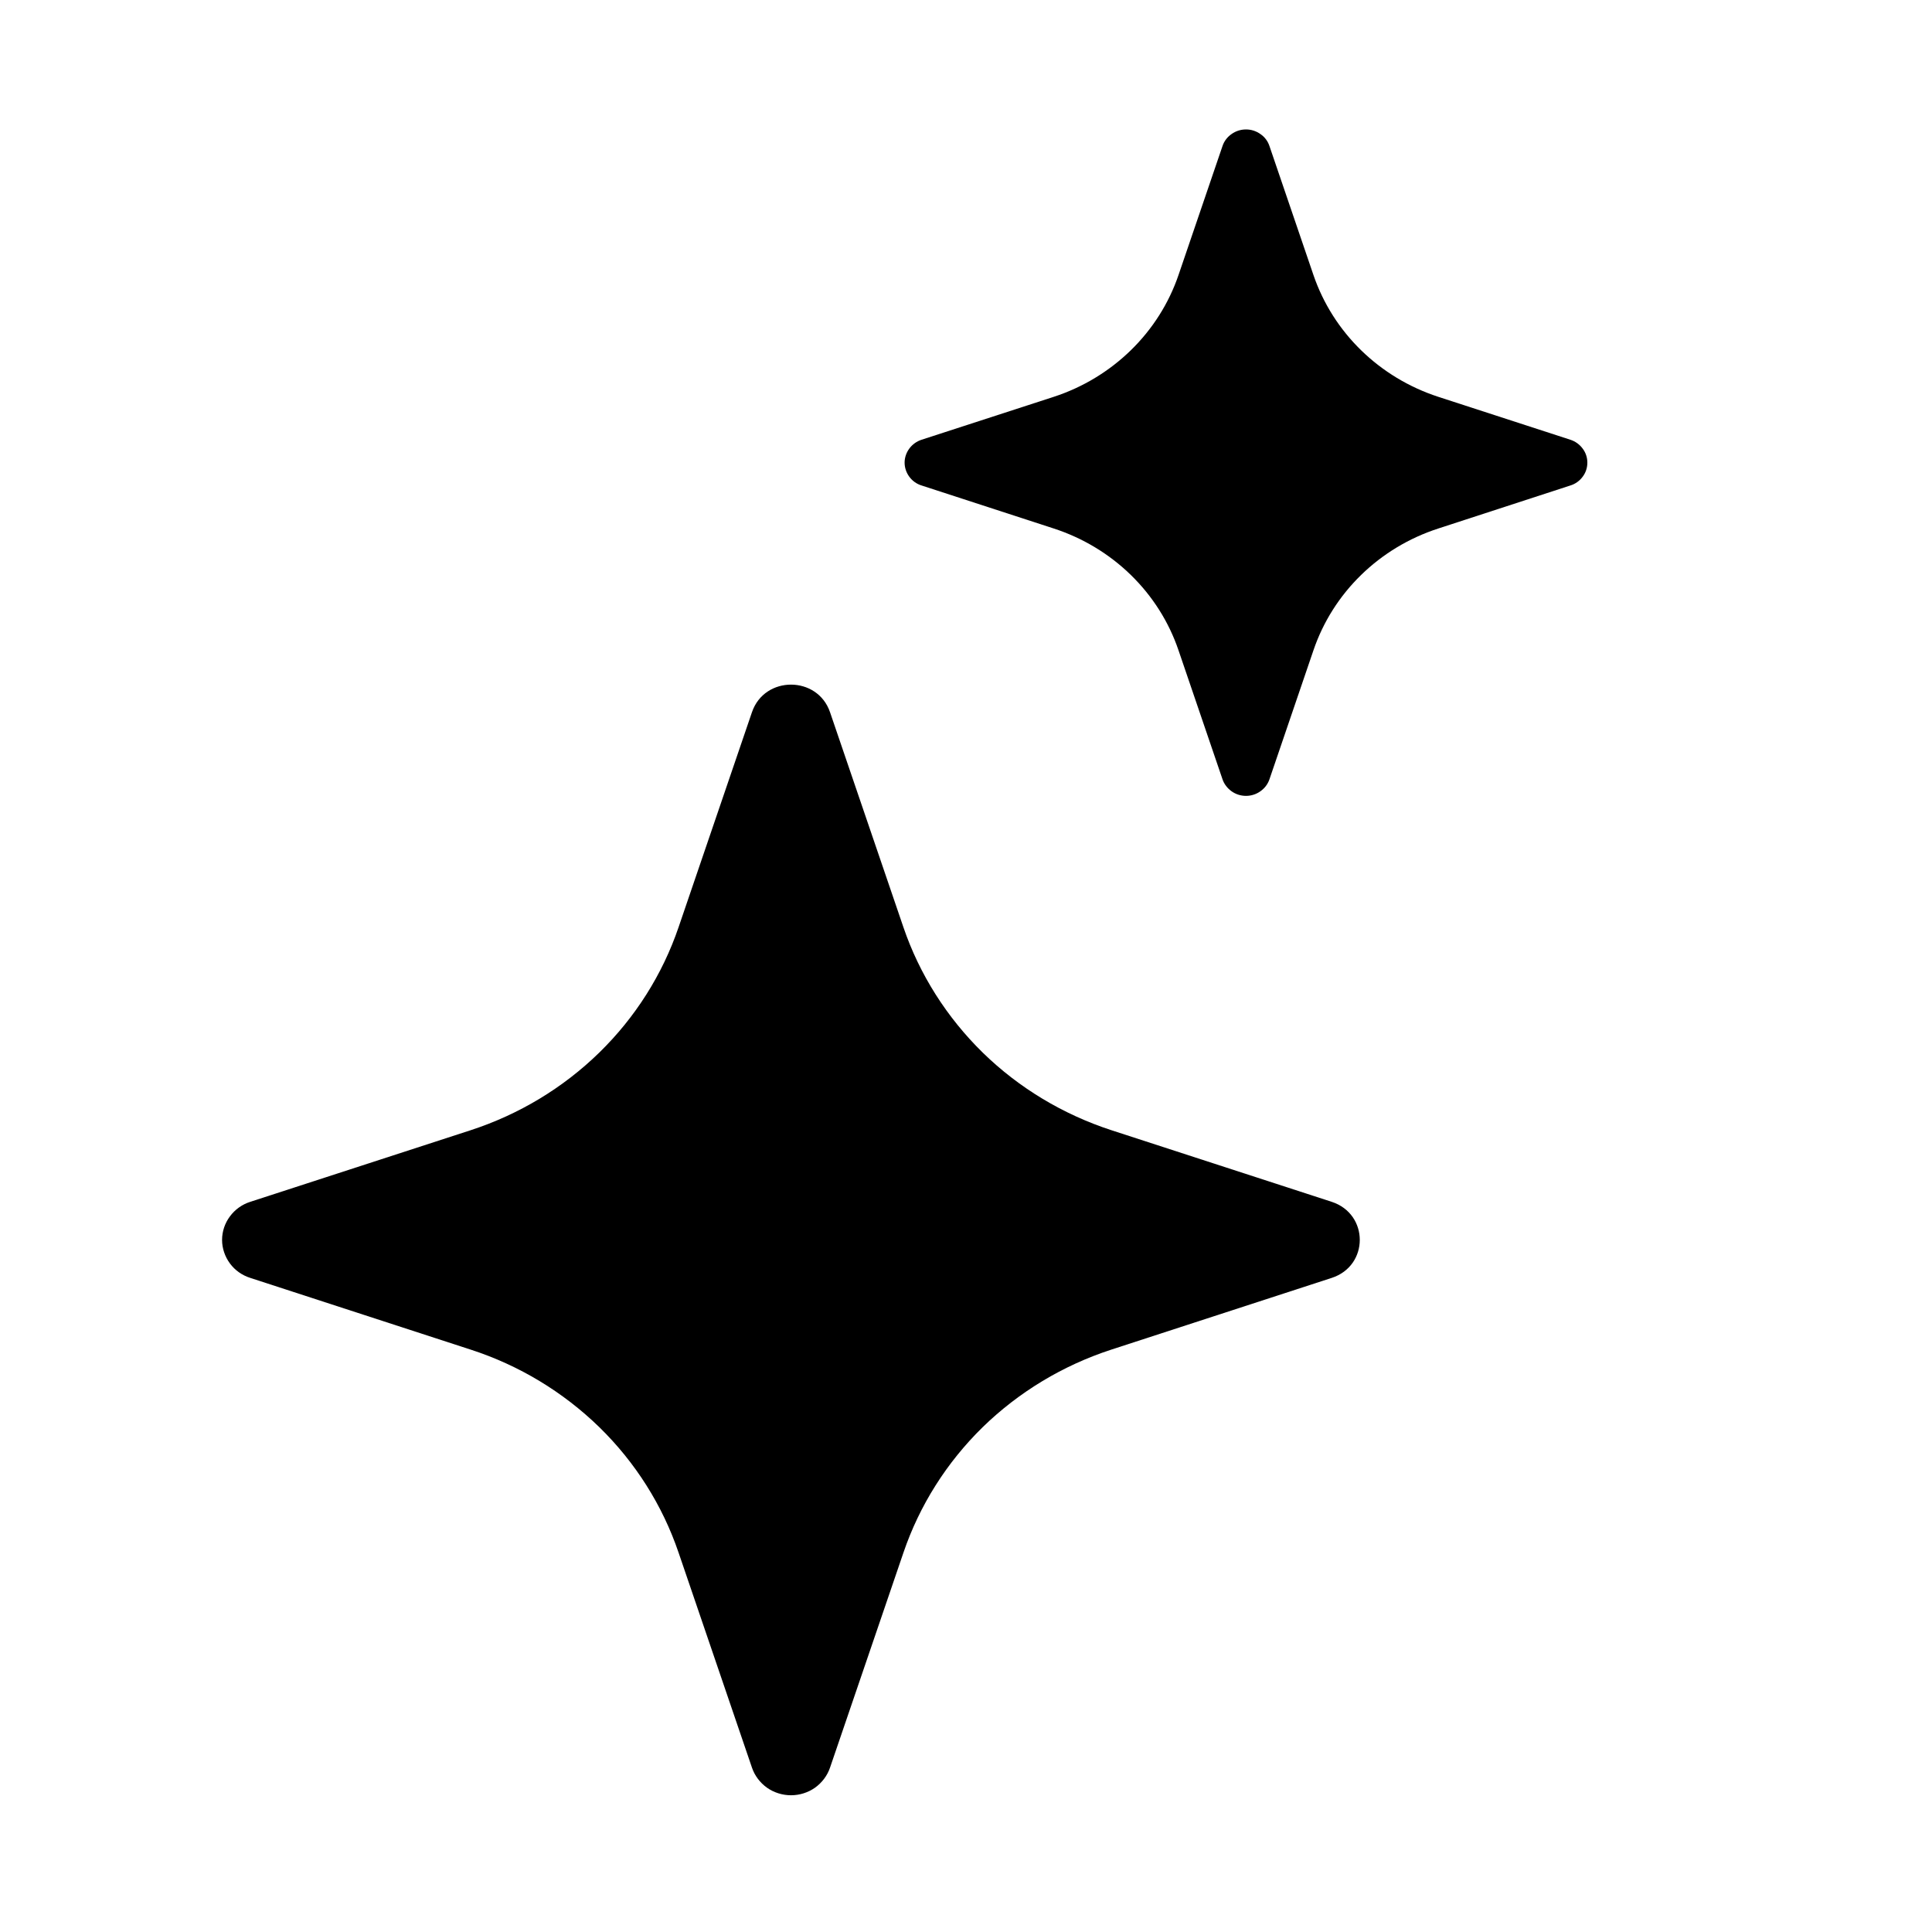 <svg width="18" height="18" viewBox="0 0 18 18" xmlns="http://www.w3.org/2000/svg">
    <path
        d="M7.006 6.635C7.123 6.293 7.616 6.293 7.733 6.635L8.417 8.639C8.567 9.079 8.821 9.479 9.157 9.808C9.493 10.136 9.904 10.383 10.355 10.53L12.407 11.197C12.756 11.311 12.756 11.793 12.407 11.906L10.354 12.574C9.903 12.721 9.493 12.968 9.156 13.296C8.82 13.625 8.567 14.025 8.417 14.466L7.733 16.469C7.708 16.543 7.659 16.608 7.594 16.655C7.529 16.701 7.45 16.726 7.37 16.726C7.289 16.726 7.21 16.701 7.145 16.655C7.08 16.608 7.031 16.543 7.006 16.469L6.322 14.465C6.172 14.024 5.919 13.624 5.583 13.296C5.246 12.968 4.836 12.72 4.385 12.574L2.332 11.906C2.256 11.882 2.189 11.835 2.142 11.771C2.095 11.707 2.069 11.63 2.069 11.552C2.069 11.473 2.095 11.396 2.142 11.333C2.189 11.269 2.256 11.221 2.332 11.197L4.385 10.53C4.836 10.383 5.246 10.136 5.583 9.807C5.919 9.479 6.172 9.079 6.322 8.639L7.006 6.635ZM11.39 1.36C11.405 1.315 11.435 1.276 11.474 1.249C11.513 1.221 11.56 1.206 11.609 1.206C11.657 1.206 11.704 1.221 11.743 1.249C11.783 1.276 11.812 1.315 11.827 1.36L12.237 2.562C12.42 3.098 12.851 3.518 13.4 3.697L14.631 4.097C14.677 4.112 14.717 4.141 14.745 4.179C14.774 4.217 14.789 4.263 14.789 4.31C14.789 4.358 14.774 4.404 14.745 4.442C14.717 4.48 14.677 4.509 14.631 4.523L13.4 4.924C13.129 5.012 12.883 5.16 12.681 5.357C12.479 5.554 12.327 5.794 12.237 6.059L11.827 7.261C11.812 7.305 11.783 7.344 11.743 7.372C11.704 7.4 11.657 7.415 11.609 7.415C11.56 7.415 11.513 7.4 11.474 7.372C11.435 7.344 11.405 7.305 11.39 7.261L10.98 6.059C10.89 5.794 10.738 5.554 10.536 5.357C10.334 5.16 10.088 5.012 9.818 4.924L8.586 4.523C8.54 4.509 8.5 4.48 8.472 4.442C8.444 4.404 8.428 4.358 8.428 4.31C8.428 4.263 8.444 4.217 8.472 4.179C8.5 4.141 8.54 4.112 8.586 4.097L9.818 3.697C10.088 3.609 10.334 3.46 10.536 3.263C10.738 3.066 10.89 2.826 10.98 2.562L11.39 1.36Z" />
</svg>